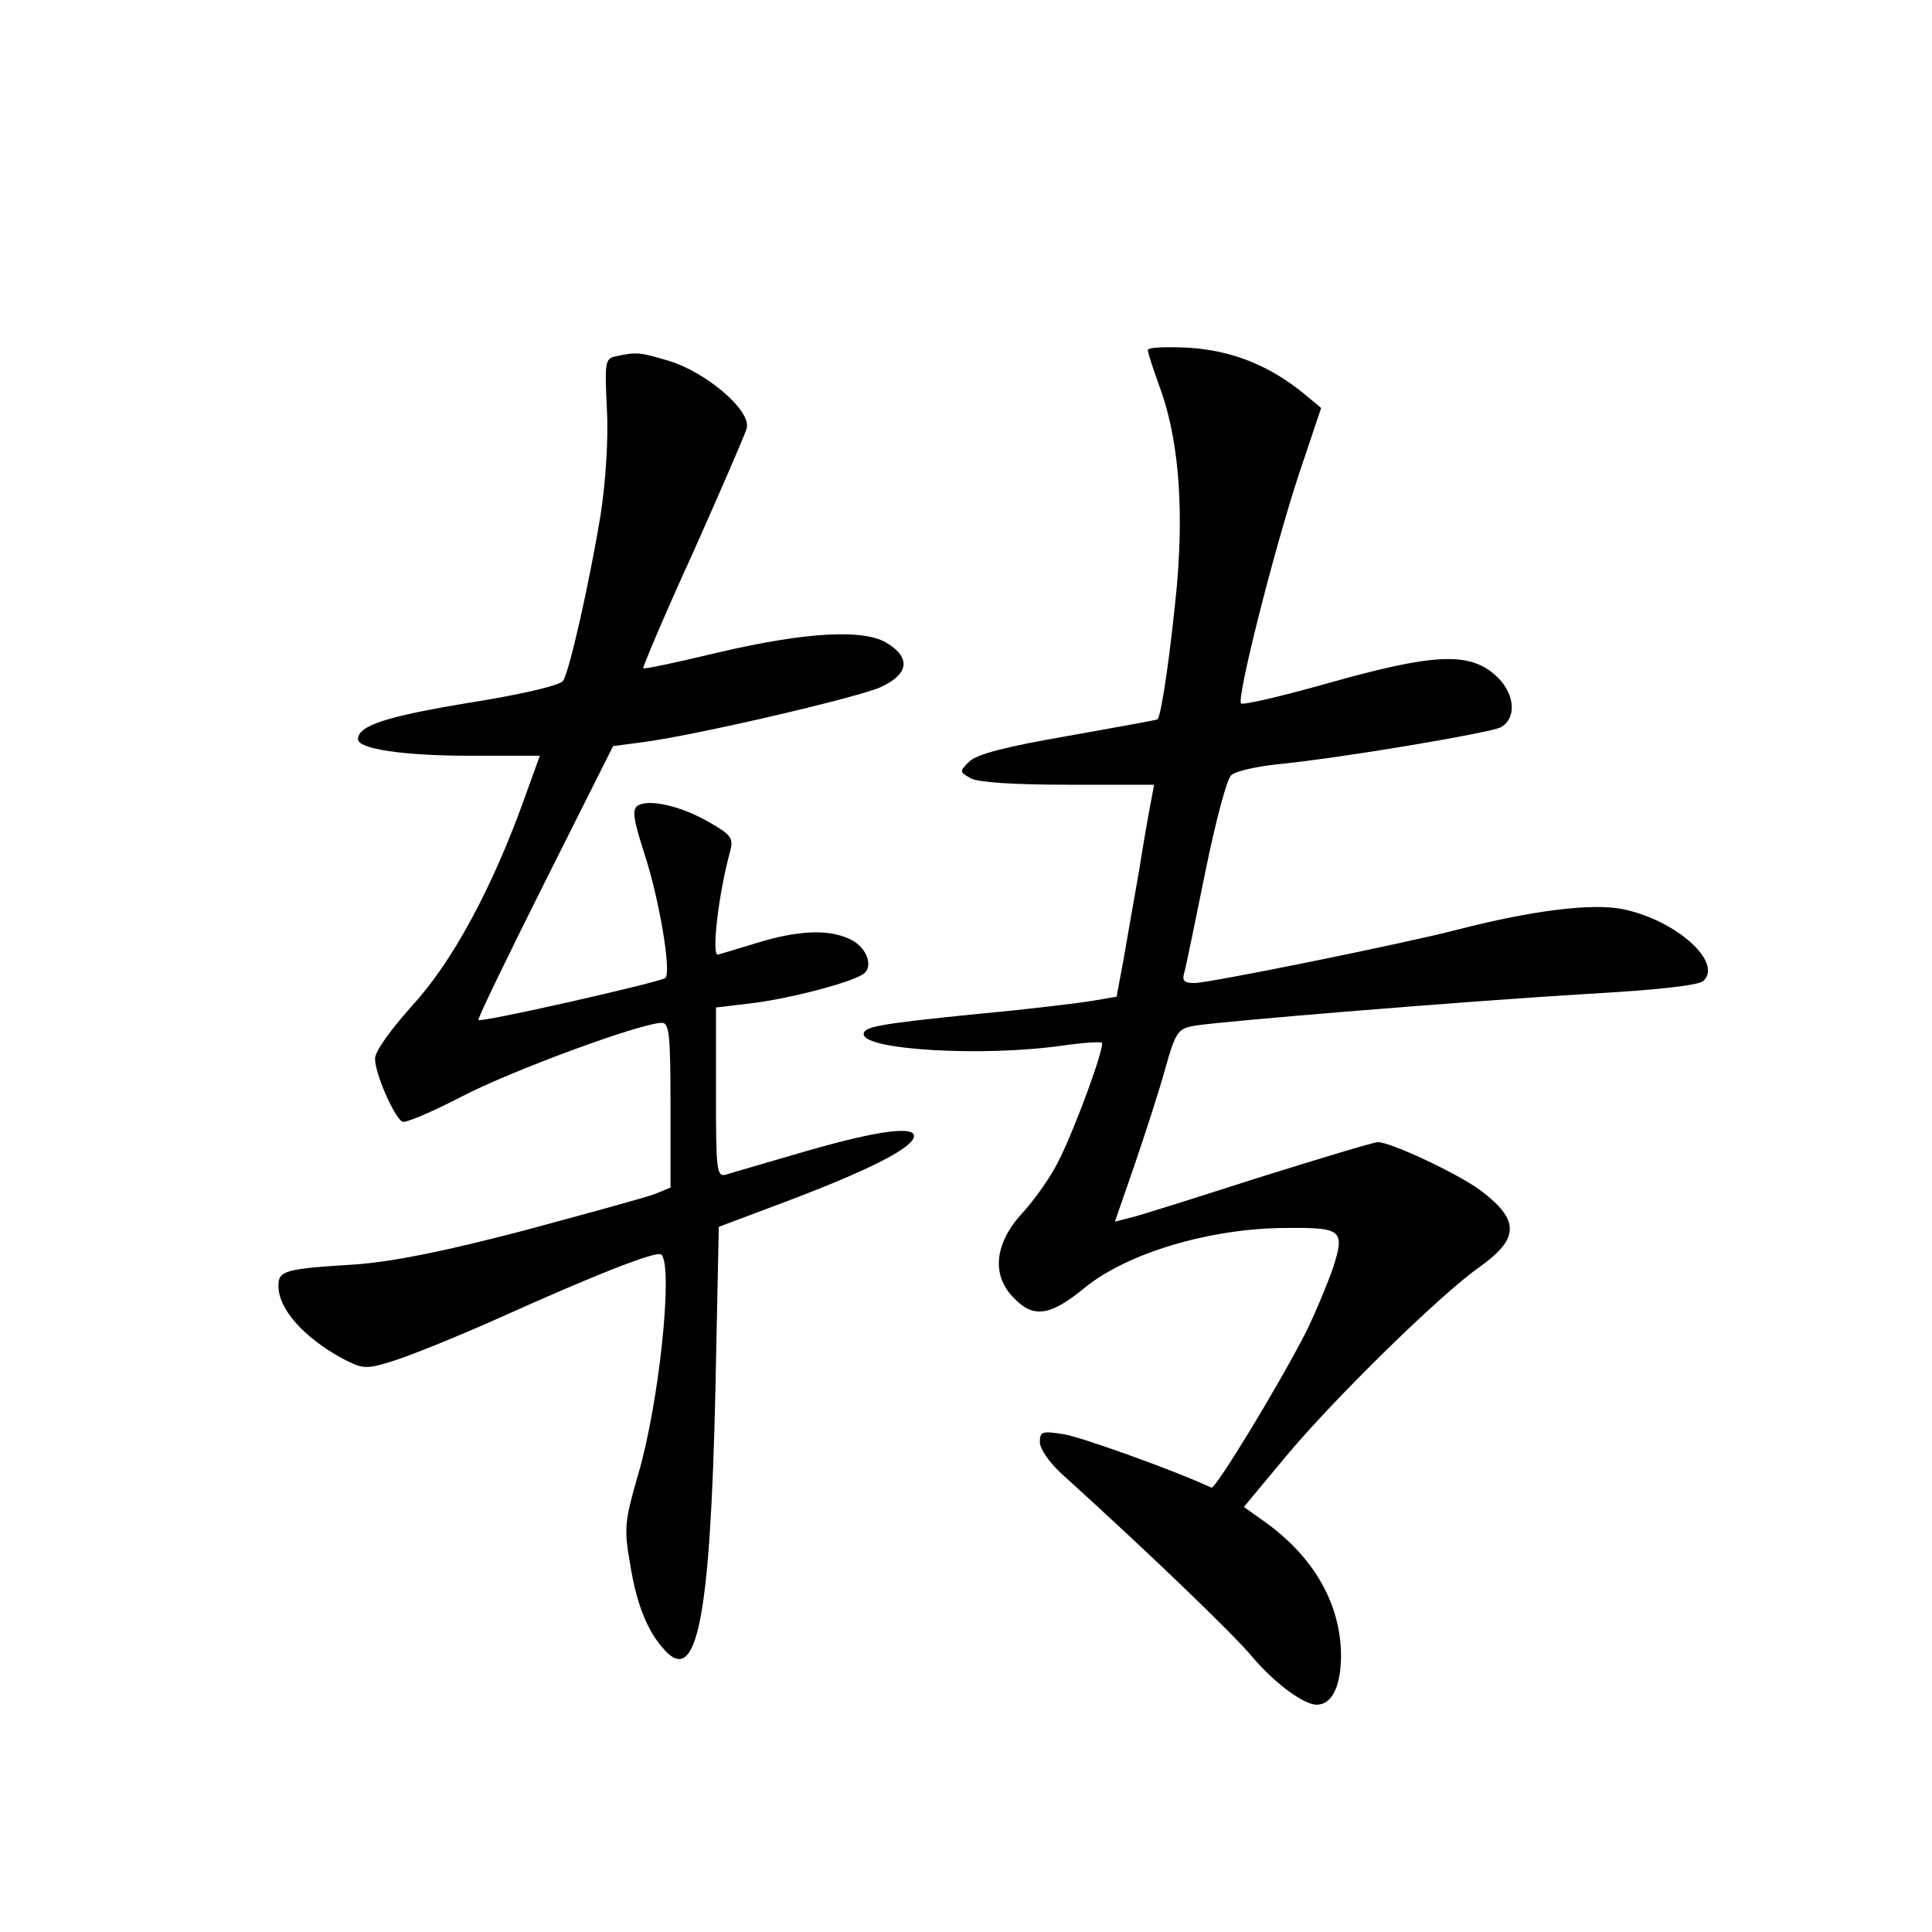 <?xml version="1.0" standalone="no"?>
<!DOCTYPE svg PUBLIC "-//W3C//DTD SVG 20010904//EN"
 "http://www.w3.org/TR/2001/REC-SVG-20010904/DTD/svg10.dtd">
<svg version="1.0" xmlns="http://www.w3.org/2000/svg"
 width="340pt" height="340pt" viewBox="0 0 340 340"
 preserveAspectRatio="xMidYMid meet">
<g transform="translate(0,340) scale(0.1,-0.1)"
fill="#000000" stroke="none">
<path d="M2020 2784 c0 -5 9 -32 19 -60 34 -89 45 -209 32 -356 -11 -115 -27
-227 -34 -234 -1 -1 -72 -14 -157 -29 -110 -19 -160 -32 -174 -45 -18 -18 -18
-18 3 -30 14 -7 77 -11 172 -11 l150 0 -5 -27 c-3 -15 -13 -70 -21 -122 -9
-52 -22 -124 -28 -160 l-12 -64 -41 -7 c-23 -4 -113 -15 -200 -23 -180 -18
-204 -23 -204 -36 0 -28 212 -40 350 -20 35 5 66 7 69 5 6 -6 -47 -151 -76
-208 -13 -27 -42 -68 -64 -92 -49 -53 -55 -110 -14 -150 34 -35 63 -31 123 18
75 62 223 106 357 106 97 1 102 -4 81 -70 -10 -29 -31 -79 -47 -112 -48 -94
-160 -278 -167 -275 -67 31 -229 89 -260 94 -38 6 -42 5 -42 -14 0 -12 18 -38
42 -59 148 -134 299 -279 332 -319 38 -45 90 -84 113 -84 27 0 43 32 43 88 -1
89 -47 171 -133 233 l-38 27 74 89 c86 103 271 284 339 332 72 51 73 83 5 135
-38 29 -159 86 -182 86 -8 0 -103 -29 -212 -63 -109 -35 -210 -67 -224 -70
l-27 -7 34 98 c18 53 43 129 54 169 19 68 23 73 53 78 48 8 476 43 692 56 124
7 195 15 203 23 34 33 -49 107 -142 126 -54 11 -159 -2 -291 -36 -92 -24 -437
-94 -463 -94 -18 0 -22 4 -18 18 3 9 19 89 37 177 18 88 38 165 46 171 8 7 44
15 81 19 113 11 372 55 393 65 30 17 25 63 -12 94 -46 39 -110 35 -291 -16
-81 -23 -150 -39 -154 -36 -8 9 57 267 102 404 l39 116 -30 25 c-61 50 -127
76 -202 81 -40 2 -73 1 -73 -4z"/>
<path d="M1084 2773 c-19 -4 -20 -9 -16 -92 3 -52 -2 -128 -11 -187 -19 -115
-54 -273 -66 -292 -5 -8 -72 -24 -167 -39 -145 -24 -194 -40 -194 -64 0 -17
80 -29 197 -29 l123 0 -26 -72 c-57 -160 -128 -291 -198 -367 -39 -44 -66 -81
-66 -94 0 -26 33 -102 48 -111 5 -3 52 17 104 44 86 45 316 130 353 130 13 0
15 -24 15 -145 l0 -145 -27 -11 c-15 -6 -118 -34 -229 -64 -141 -37 -231 -55
-296 -60 -128 -8 -138 -11 -138 -38 0 -41 45 -91 113 -128 35 -18 41 -19 86
-5 27 8 112 42 188 76 171 77 280 120 287 112 21 -21 -4 -262 -41 -387 -24
-83 -25 -95 -14 -158 11 -69 30 -117 59 -149 58 -67 82 51 91 455 l6 288 125
47 c134 51 211 89 218 110 7 22 -62 13 -190 -24 -68 -20 -131 -38 -140 -41
-17 -5 -18 7 -18 145 l0 149 59 7 c70 8 188 39 203 54 15 15 1 48 -28 60 -37
17 -90 15 -164 -8 -36 -11 -66 -20 -67 -20 -11 0 2 110 22 182 6 23 2 29 -37
51 -48 28 -106 42 -126 29 -10 -7 -7 -25 12 -84 26 -79 48 -209 37 -219 -7 -7
-324 -79 -329 -74 -2 2 51 111 117 243 l120 239 53 7 c92 12 371 77 416 96 50
22 56 51 15 77 -40 27 -144 21 -298 -15 -71 -17 -131 -30 -133 -28 -1 2 37 93
87 202 49 110 92 209 95 220 9 31 -71 99 -137 119 -51 15 -56 16 -93 8z"/>
</g>
</svg>
